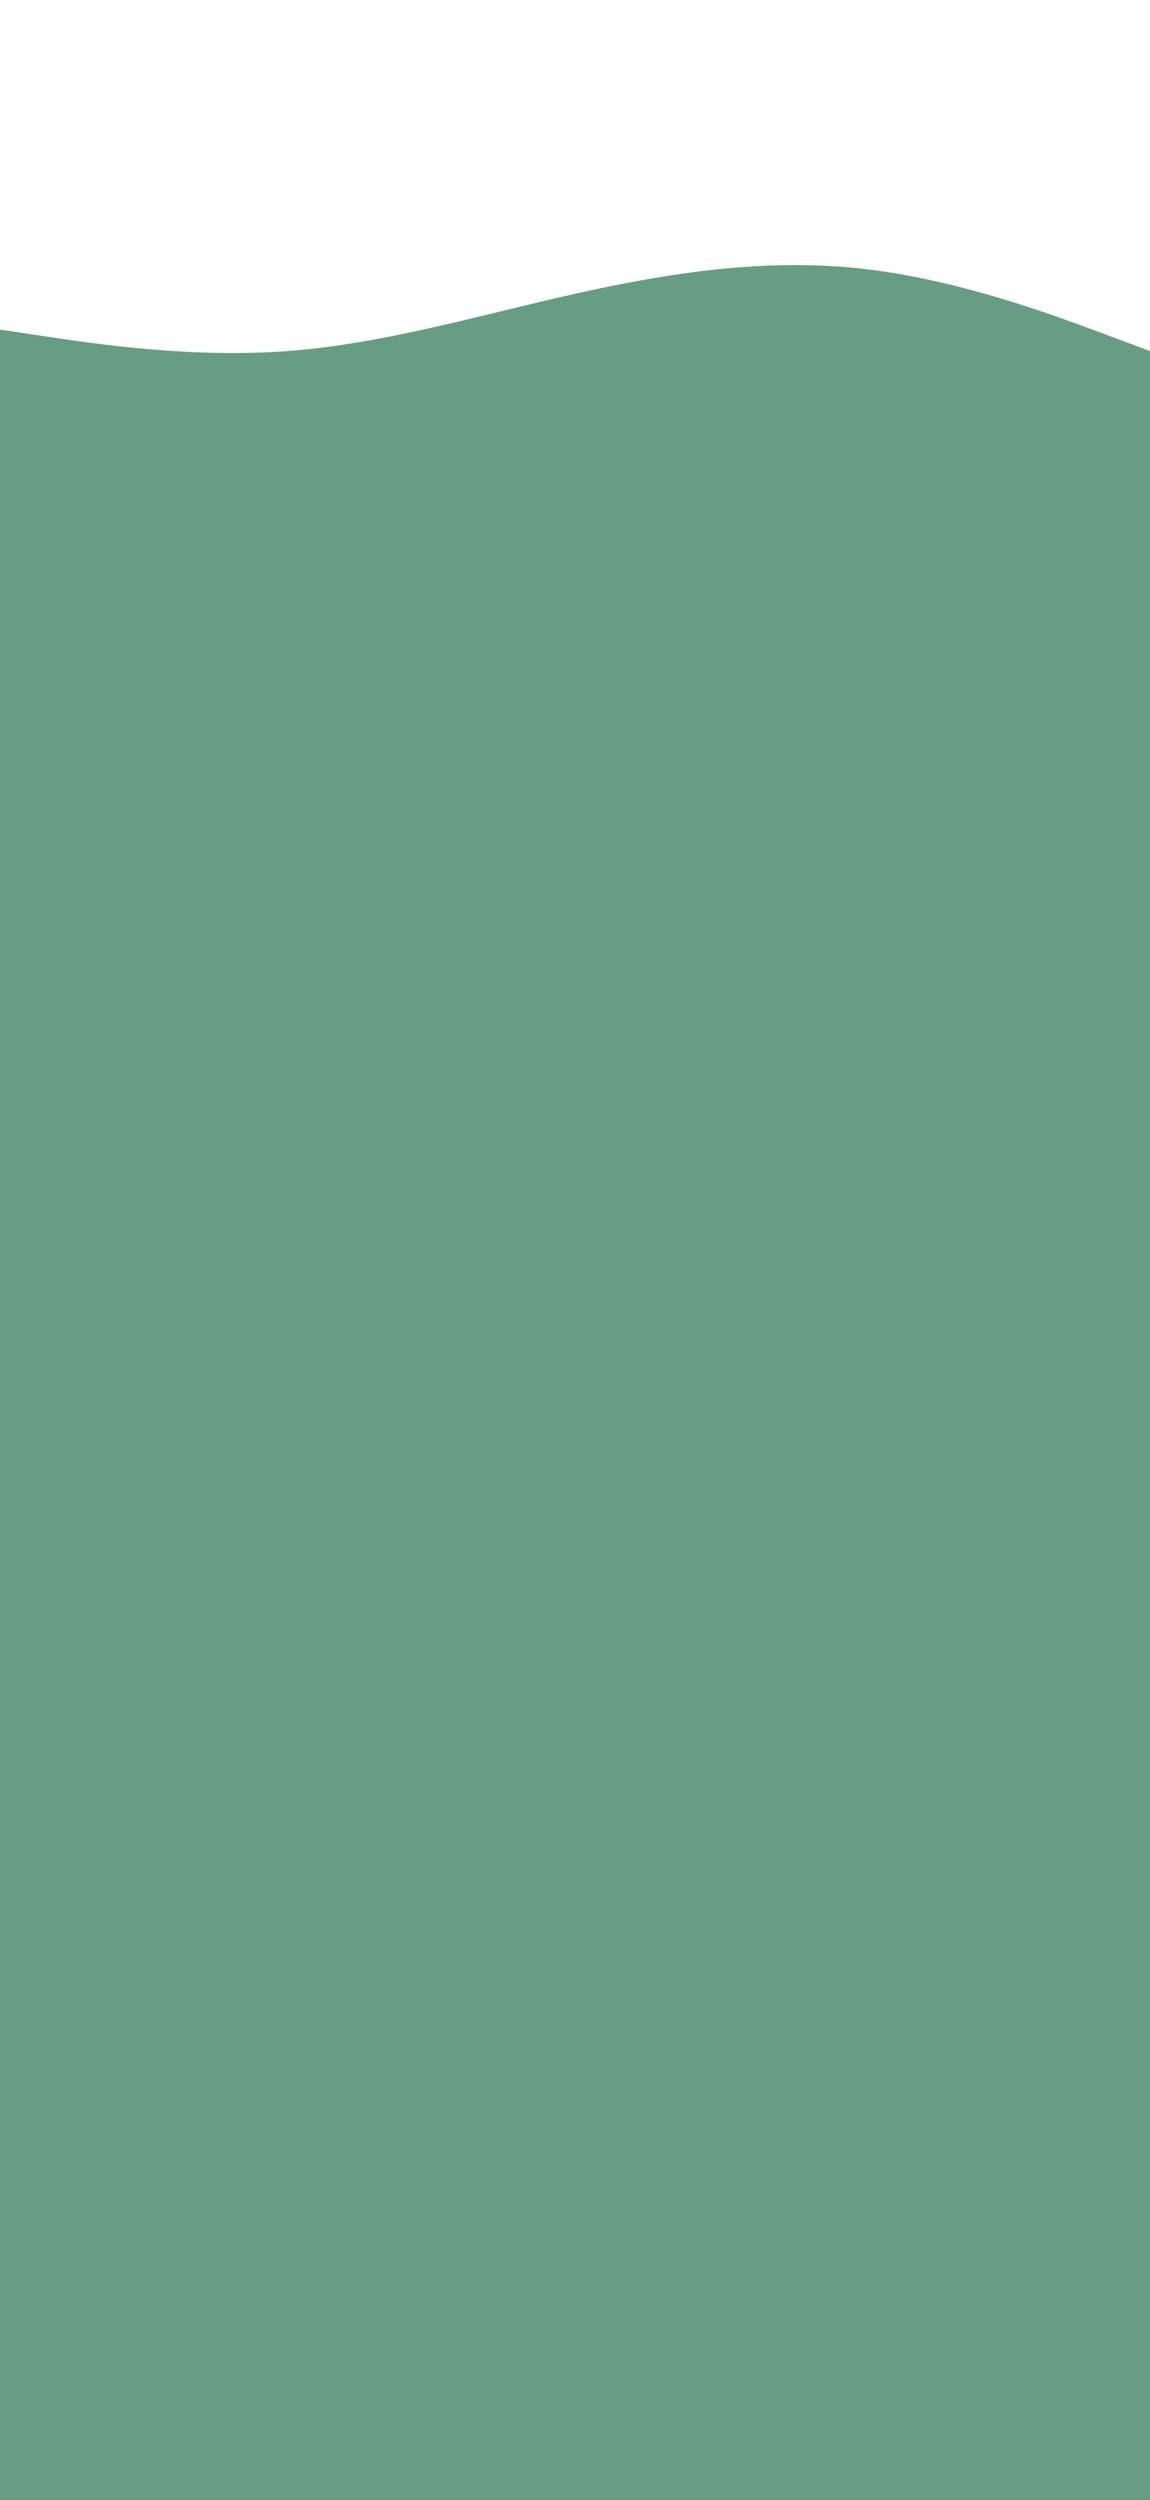 <svg width="440" height="956" viewBox="0 0 440 956" fill="none" xmlns="http://www.w3.org/2000/svg">
<rect x="0" y="0" width="440" height="956" fill="#333333" stroke="none"/>
<rect width="440" height="956" transform="matrix(-1 0 0 -1 440 956)" fill="#679D82"/>
<path d="M440 86.117L0 86.117V-5.23925e-05L440 -5.23925e-05V86.117Z" fill="white"/>
<path d="M440 134.254L421.667 127.41C403.333 120.565 366.667 106.877 330 102.77C293.333 98.663 256.667 104.139 220 112.352C183.333 120.565 146.667 131.516 110 134.254C73.333 136.992 36.667 131.516 18.333 128.778L0 126.041V84.975H18.333C36.667 84.975 73.333 84.975 110 84.975C146.667 84.975 183.333 84.975 220 84.975C256.667 84.975 293.333 84.975 330 84.975C366.667 84.975 403.333 84.975 421.667 84.975H440V134.254Z" fill="white"/>
</svg>
